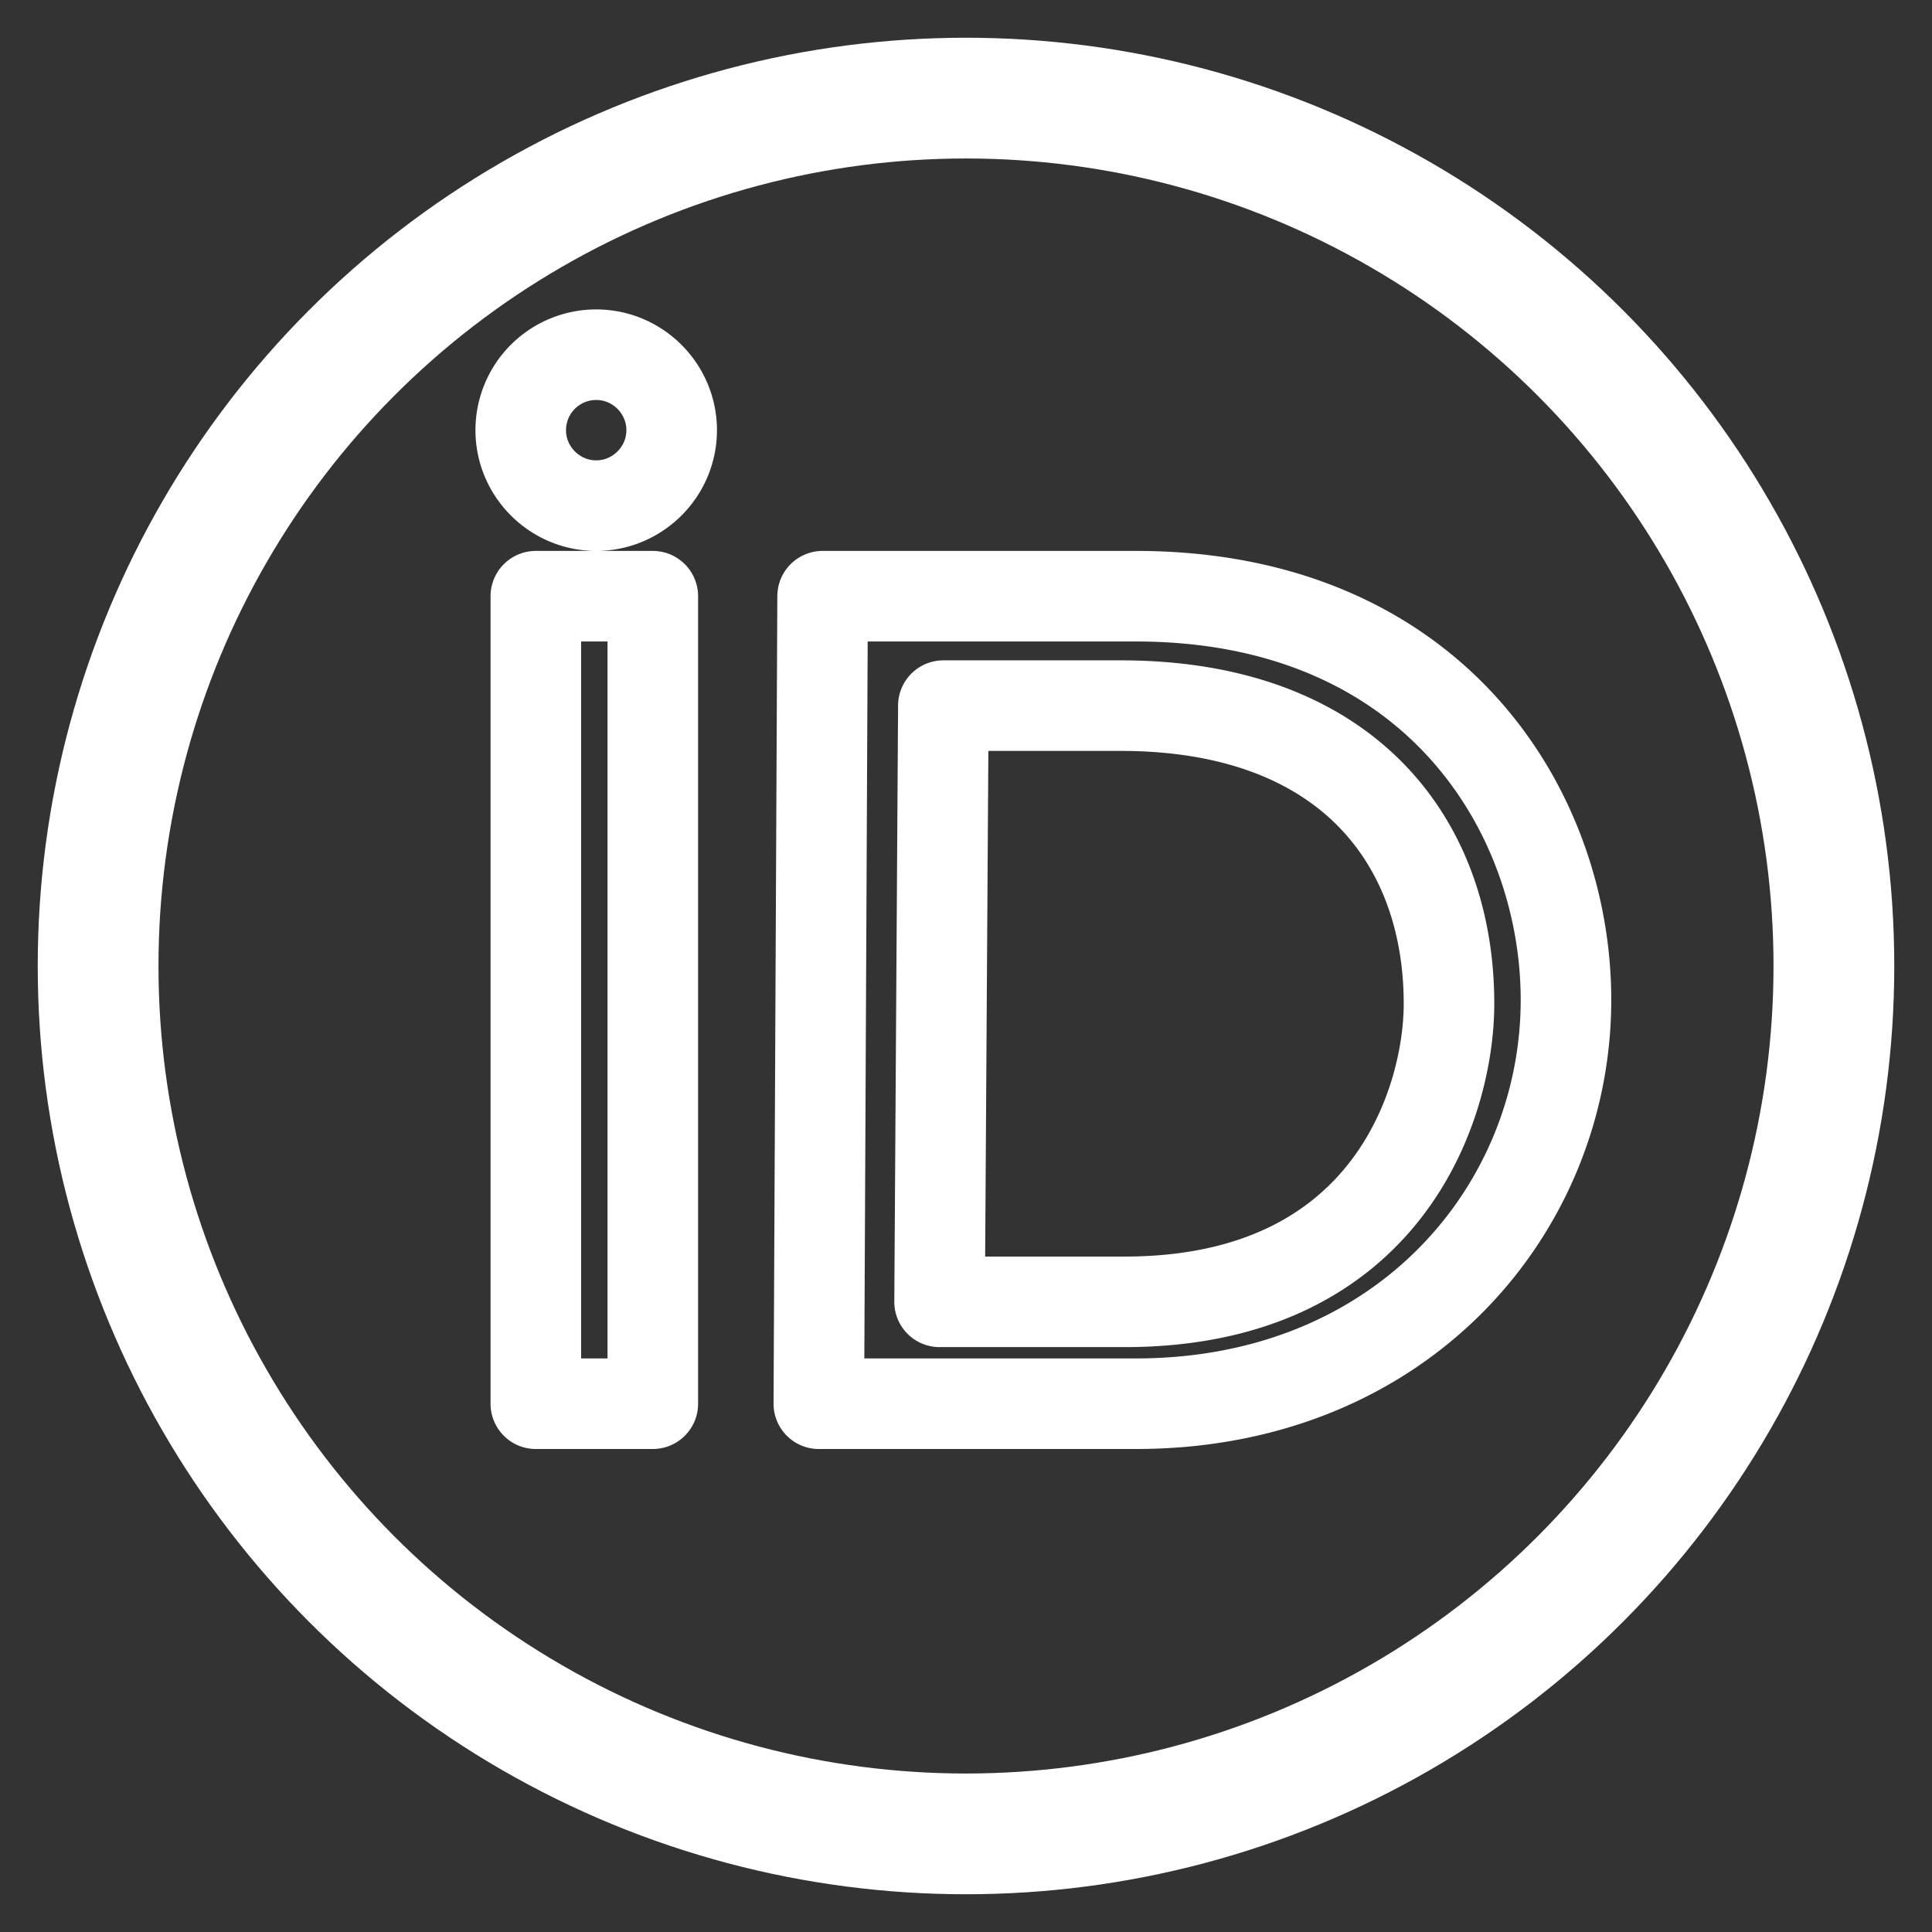 <?xml version="1.0" encoding="utf-8"?>
<svg xmlns="http://www.w3.org/2000/svg" aria-label="Orcid" role="img" viewBox="0 0 512 512">
  <rect x="0" y="0" width="512" height="512" fill="#333333" stroke="none"/>
  <circle cx="256" cy="256" r="230" fill="none" stroke="#ffffff" stroke-width="32"/>
  <path d="M173 372h-31V158h31zm45-214h83c79 0 114 57 114 107 0 55-43 107-114 107h-84zm31 187h49c70 0 86-53 86-79 0-43-27-79-87-79h-47zm-71-231c0 11-9 20-20 20s-20-9-20-20a20 20 0 0120-20c11 0 20 9 20 20z" fill="none" stroke="#ffffff" stroke-width="24" stroke-linejoin="round" stroke-linecap="round"/>
</svg>
